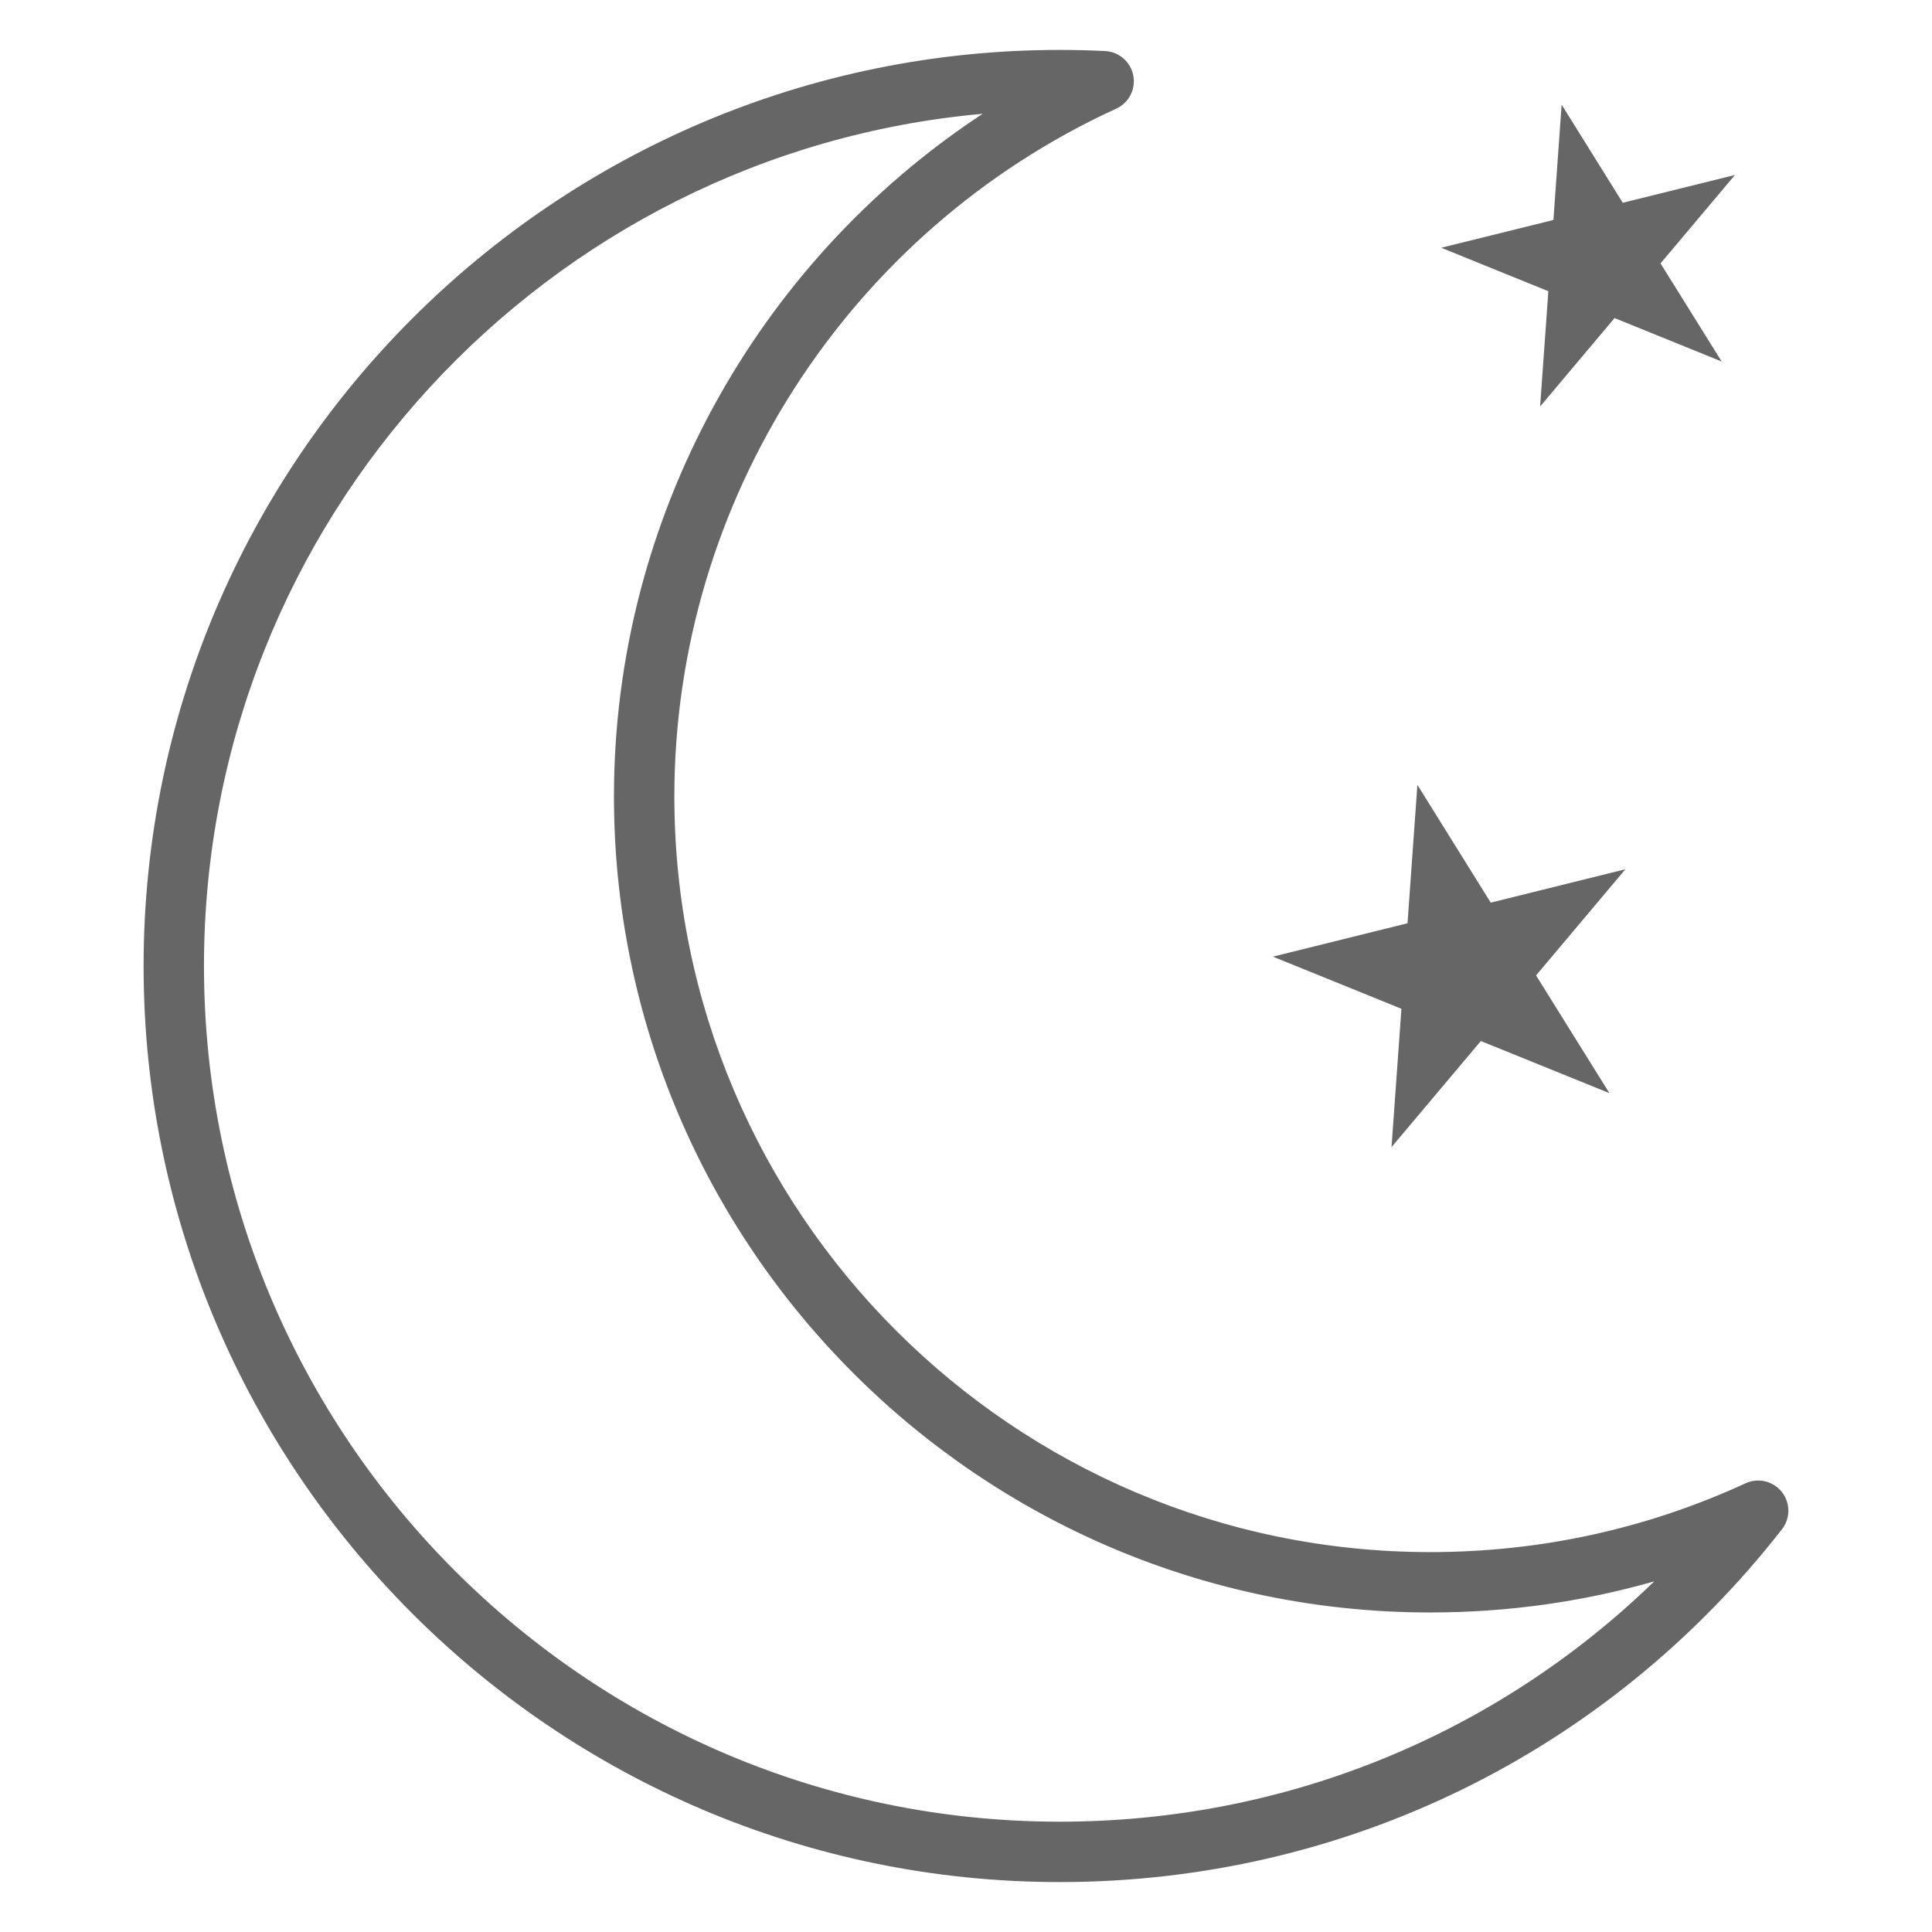 <?xml version="1.0" encoding="utf-8"?>
<!-- Generator: Adobe Illustrator 19.1.0, SVG Export Plug-In . SVG Version: 6.00 Build 0)  -->
<svg xmlns="http://www.w3.org/2000/svg" xmlns:xlink="http://www.w3.org/1999/xlink" version="1.1" id="Layer_1" x="0px" y="0px" viewBox="0 0 64 64" enable-background="new 0 0 64 64" xml:space="preserve" width="512px" height="512px">
<g id="Night">
	<path fill-rule="evenodd" clip-rule="evenodd" d="M59.026,49.424   c-0.287-0.363-0.783-0.481-1.202-0.288c-3.287,1.513-6.803,2.279-10.448,2.279   c-13.806,0-25.037-11.231-25.037-25.036c0-9.768,5.745-18.709,14.637-22.779   c0.419-0.191,0.652-0.644,0.566-1.098c-0.087-0.452-0.472-0.787-0.932-0.811   C36.112,1.666,35.609,1.654,35.104,1.654c-16.733,0-30.347,13.613-30.347,30.347   c0,16.732,13.613,30.345,30.347,30.345c9.404,0,18.125-4.26,23.926-11.687   C59.314,50.296,59.312,49.785,59.026,49.424z M35.104,60.346   c-15.631,0-28.347-12.716-28.347-28.345c0-14.771,11.355-26.939,25.796-28.232   c-7.529,4.951-12.215,13.443-12.215,22.61c0,14.908,12.129,27.036,27.037,27.036   c2.543,0,5.027-0.346,7.425-1.031C49.544,57.484,42.554,60.346,35.104,60.346z" fill="#666666"/>
	<polygon fill-rule="evenodd" clip-rule="evenodd" points="46.096,38 49.055,34.485 53.314,36.212    50.884,32.312 53.843,28.795 49.383,29.901 46.953,26 46.626,30.584 42.166,31.69    46.424,33.417  " fill="#666666"/>
	<polygon fill-rule="evenodd" clip-rule="evenodd" points="51.018,13.467 53.484,10.536 57.033,11.976    55.007,8.725 57.473,5.796 53.756,6.717 51.731,3.467 51.459,7.287 47.742,8.207    51.291,9.647  " fill="#666666"/>
</g>
<g>
</g>
<g>
</g>
<g>
</g>
<g>
</g>
<g>
</g>
<g>
</g>
<g>
</g>
<g>
</g>
<g>
</g>
<g>
</g>
<g>
</g>
<g>
</g>
<g>
</g>
<g>
</g>
<g>
</g>
</svg>
